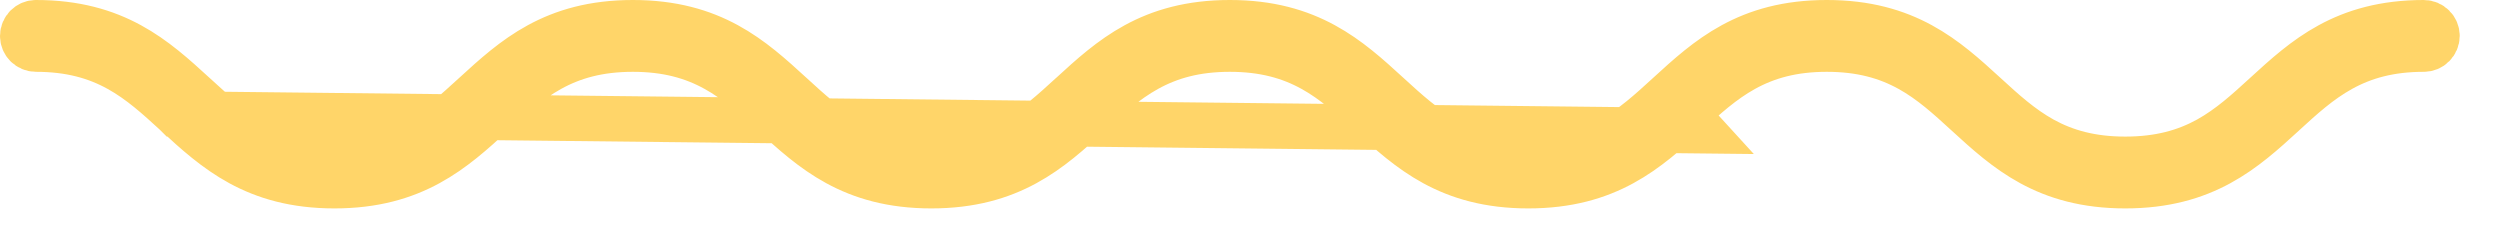 <svg width="55" height="5" viewBox="0 0 55 5" fill="none" xmlns="http://www.w3.org/2000/svg">
<path d="M37.439 2.876L37.102 2.507L37.123 2.487C37.503 2.139 37.894 1.781 38.368 1.519C38.868 1.242 39.442 1.08 40.189 1.08C40.937 1.08 41.511 1.242 42.011 1.519C42.485 1.781 42.876 2.14 43.256 2.488L43.277 2.507C44.139 3.296 45.009 4.085 46.756 4.085C48.504 4.085 49.374 3.296 50.236 2.507L50.236 2.507L50.257 2.487C50.637 2.139 51.029 1.781 51.503 1.519C52.003 1.242 52.577 1.08 53.324 1.08C53.484 1.08 53.614 0.95 53.614 0.79C53.614 0.63 53.484 0.5 53.324 0.5C51.576 0.5 50.706 1.29 49.844 2.079L49.844 2.079L49.823 2.098C49.443 2.446 49.052 2.804 48.578 3.067C48.078 3.343 47.504 3.505 46.756 3.505C46.009 3.505 45.435 3.343 44.935 3.067C44.461 2.804 44.07 2.446 43.69 2.098L43.669 2.079L43.669 2.079C42.807 1.29 41.937 0.5 40.189 0.5C38.442 0.5 37.572 1.29 36.71 2.079L36.71 2.079L36.689 2.098C36.309 2.446 35.917 2.804 35.444 3.067C34.944 3.343 34.37 3.505 33.622 3.505C32.875 3.505 32.301 3.343 31.801 3.067C31.328 2.804 30.936 2.446 30.556 2.098L30.535 2.079L30.535 2.079C29.673 1.29 28.803 0.5 27.056 0.5C25.308 0.5 24.438 1.29 23.577 2.079L23.577 2.079L23.555 2.098C23.175 2.446 22.784 2.804 22.31 3.067C21.81 3.343 21.236 3.505 20.489 3.505C19.742 3.505 19.168 3.343 18.668 3.067C18.194 2.804 17.803 2.446 17.423 2.098L17.402 2.079C17.402 2.079 17.402 2.079 17.402 2.079C16.54 1.29 15.671 0.5 13.923 0.5C12.176 0.5 11.306 1.29 10.444 2.079L10.444 2.079L10.423 2.098C10.043 2.446 9.652 2.804 9.178 3.067C8.678 3.343 8.104 3.505 7.357 3.505C6.61 3.505 6.036 3.343 5.536 3.067C5.062 2.804 4.67 2.446 4.29 2.098L4.269 2.079C4.269 2.079 4.269 2.079 4.269 2.079C3.407 1.29 2.537 0.5 0.79 0.5C0.63 0.5 0.5 0.63 0.5 0.79C0.5 0.95 0.63 1.08 0.79 1.08C1.537 1.08 2.111 1.242 2.611 1.519C3.085 1.781 3.476 2.139 3.856 2.487C3.863 2.494 3.87 2.5 3.877 2.507L37.439 2.876ZM37.439 2.876L37.102 2.507C36.24 3.296 35.37 4.085 33.622 4.085C31.875 4.085 31.005 3.296 30.143 2.507C30.143 2.507 30.143 2.507 30.143 2.507L30.122 2.487C29.742 2.139 29.351 1.781 28.877 1.519C28.377 1.242 27.803 1.08 27.056 1.08C26.308 1.08 25.735 1.242 25.235 1.519C24.761 1.781 24.369 2.139 23.989 2.487L23.968 2.507C23.107 3.296 22.237 4.085 20.489 4.085C18.742 4.085 17.872 3.296 17.011 2.507C17.011 2.507 17.01 2.507 17.01 2.507L16.989 2.488C16.61 2.14 16.218 1.781 15.744 1.519C15.244 1.242 14.671 1.08 13.923 1.08C13.176 1.08 12.602 1.242 12.102 1.519C11.628 1.781 11.237 2.139 10.857 2.487L10.836 2.507C10.836 2.507 10.836 2.507 10.836 2.507C9.974 3.296 9.104 4.085 7.357 4.085C5.609 4.085 4.739 3.296 3.878 2.507L37.439 2.876Z" stroke="#FFD569"/>
</svg>
